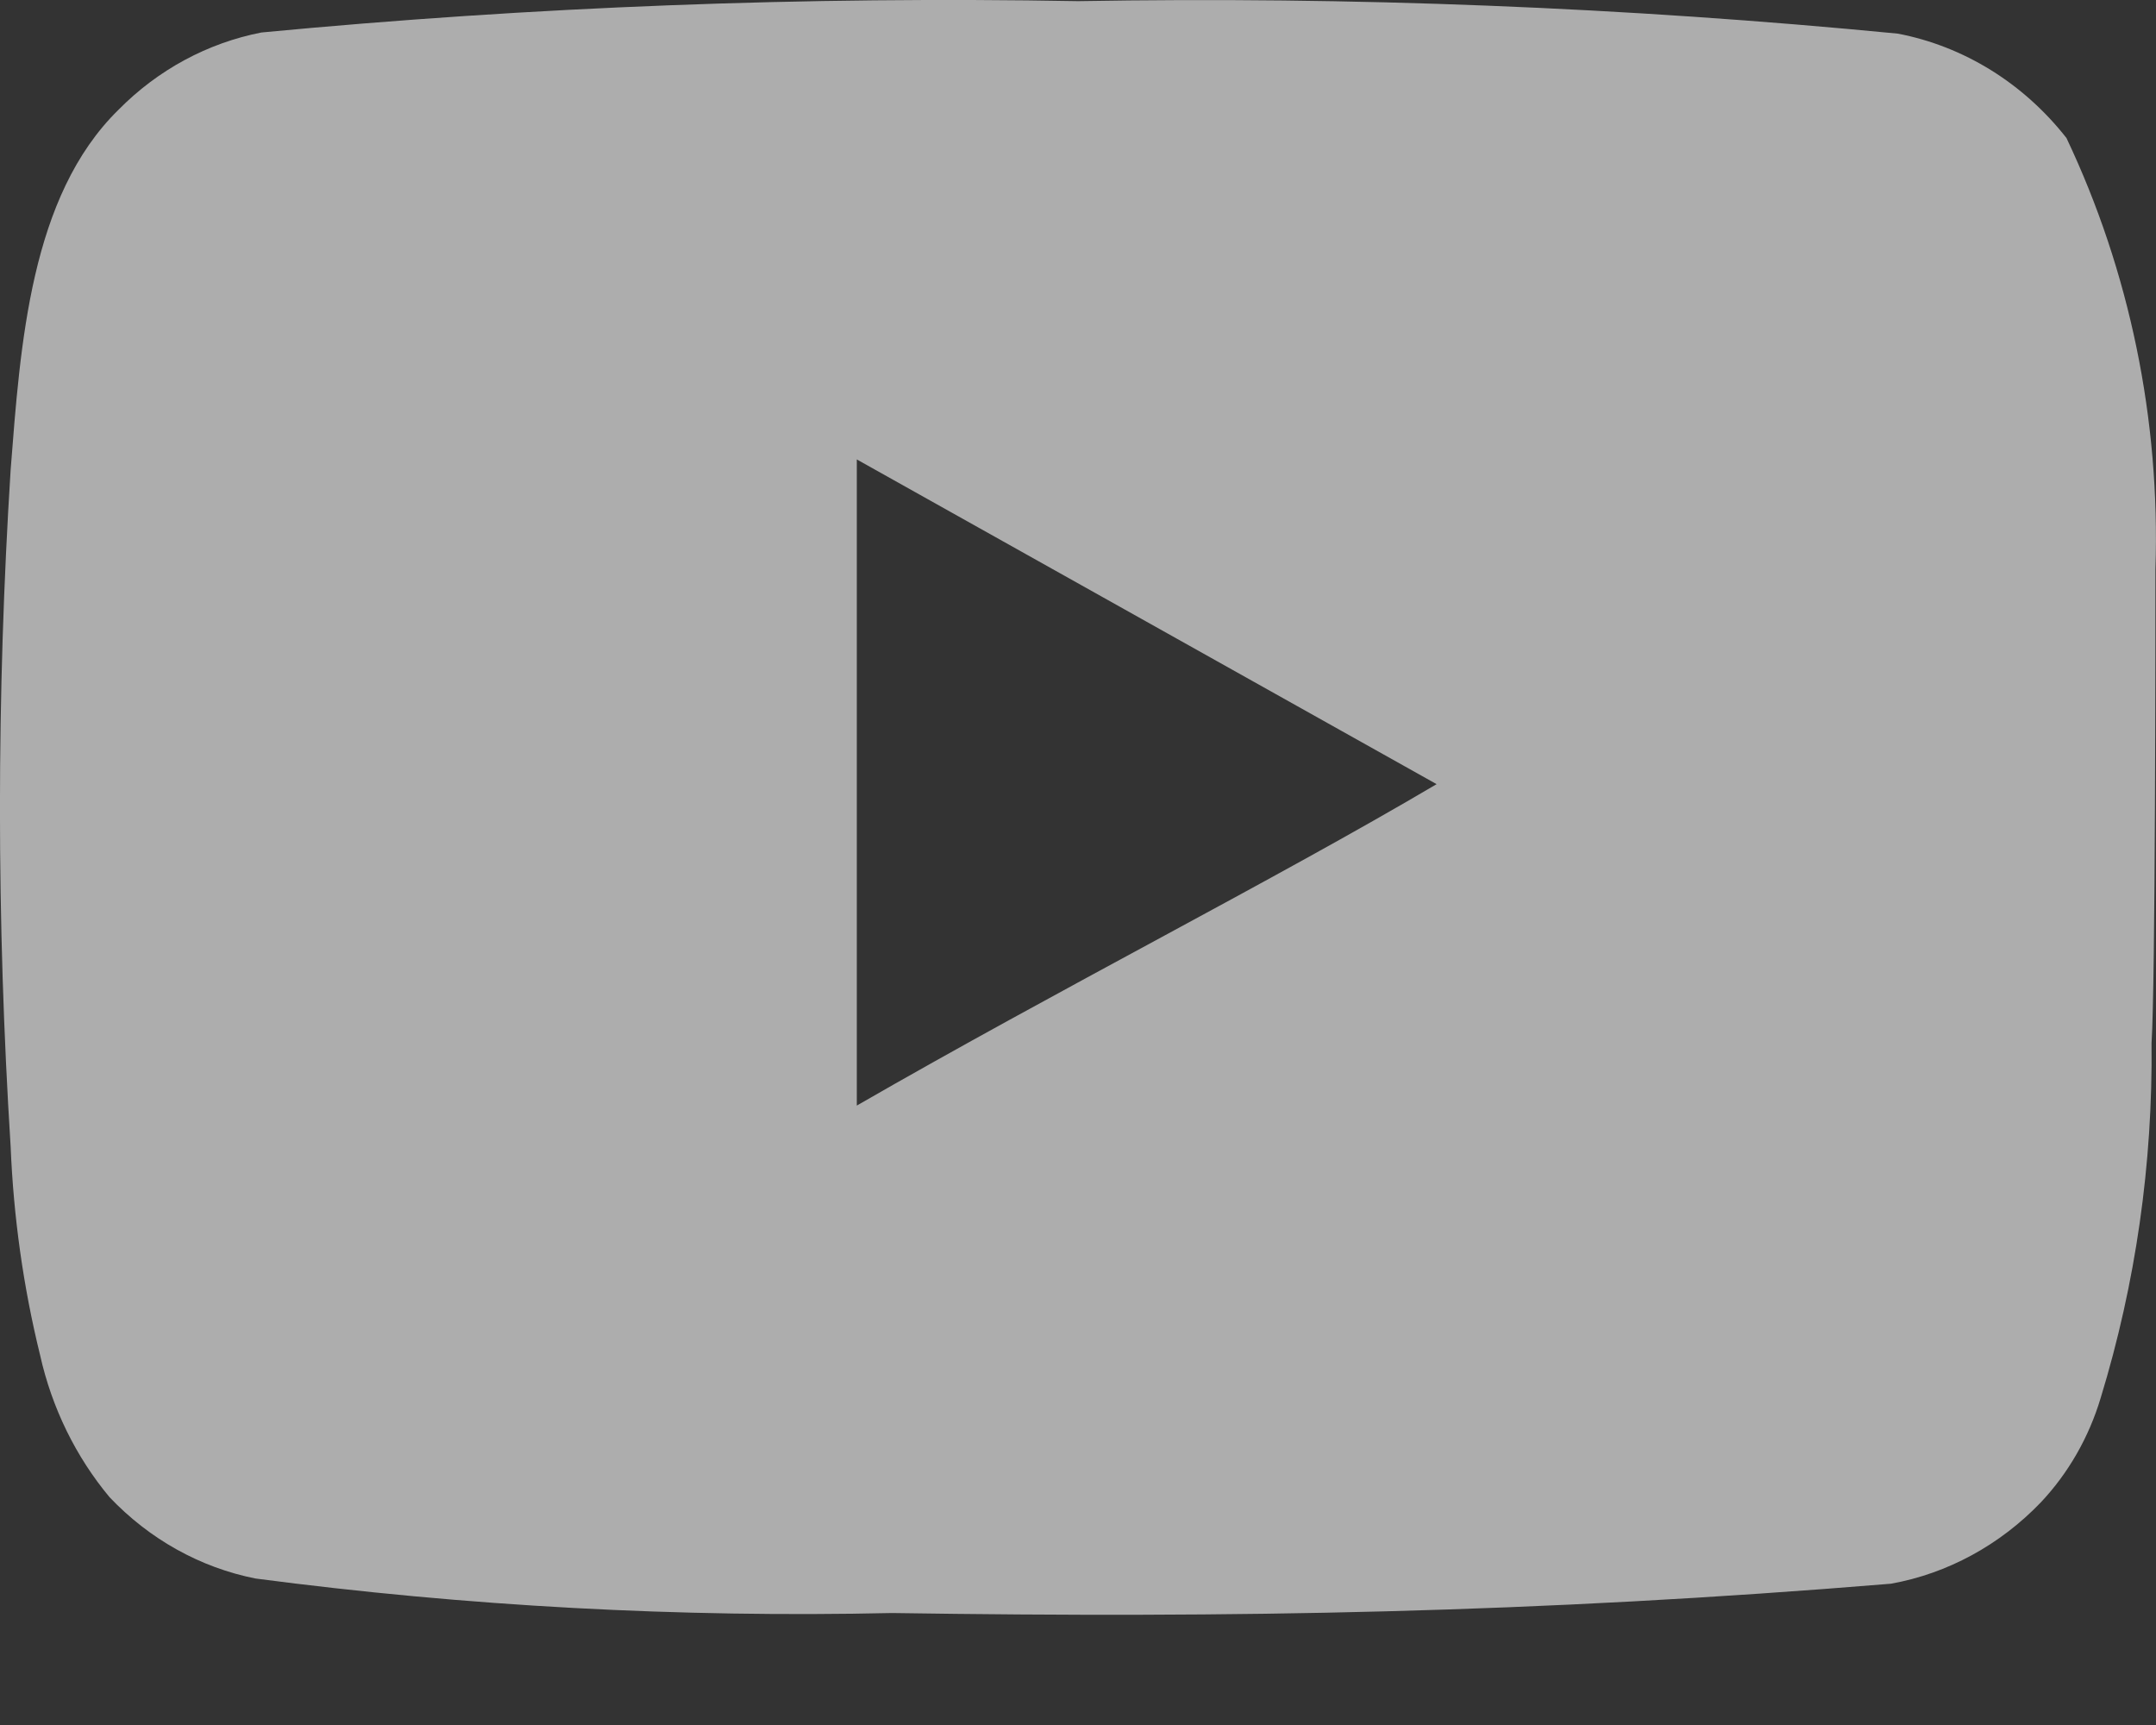 <svg width="15" height="12" viewBox="0 0 15 12" fill="none" xmlns="http://www.w3.org/2000/svg">
<rect x="0" y="0" width="15" height="12" fill="#333333" stroke="none"/>
<path d="M14.996 3.959C15.03 2.919 14.817 1.888 14.377 0.96C14.078 0.579 13.663 0.322 13.204 0.234C11.309 0.05 9.405 -0.025 7.501 0.008C5.605 -0.026 3.708 0.046 1.819 0.226C1.445 0.299 1.099 0.485 0.824 0.764C0.21 1.366 0.142 2.398 0.074 3.269C-0.025 4.836 -0.025 6.408 0.074 7.975C0.094 8.465 0.162 8.952 0.279 9.427C0.361 9.794 0.527 10.133 0.762 10.415C1.04 10.708 1.394 10.905 1.778 10.981C3.247 11.174 4.727 11.254 6.207 11.221C8.591 11.257 10.683 11.221 13.157 11.017C13.55 10.946 13.914 10.748 14.199 10.451C14.39 10.248 14.533 9.999 14.615 9.725C14.859 8.928 14.978 8.094 14.969 7.256C14.996 6.849 14.996 4.395 14.996 3.959ZM5.961 7.691V3.196L9.995 5.455C8.864 6.123 7.372 6.878 5.961 7.691Z" fill="white" fill-opacity="0.6"/>
</svg>
